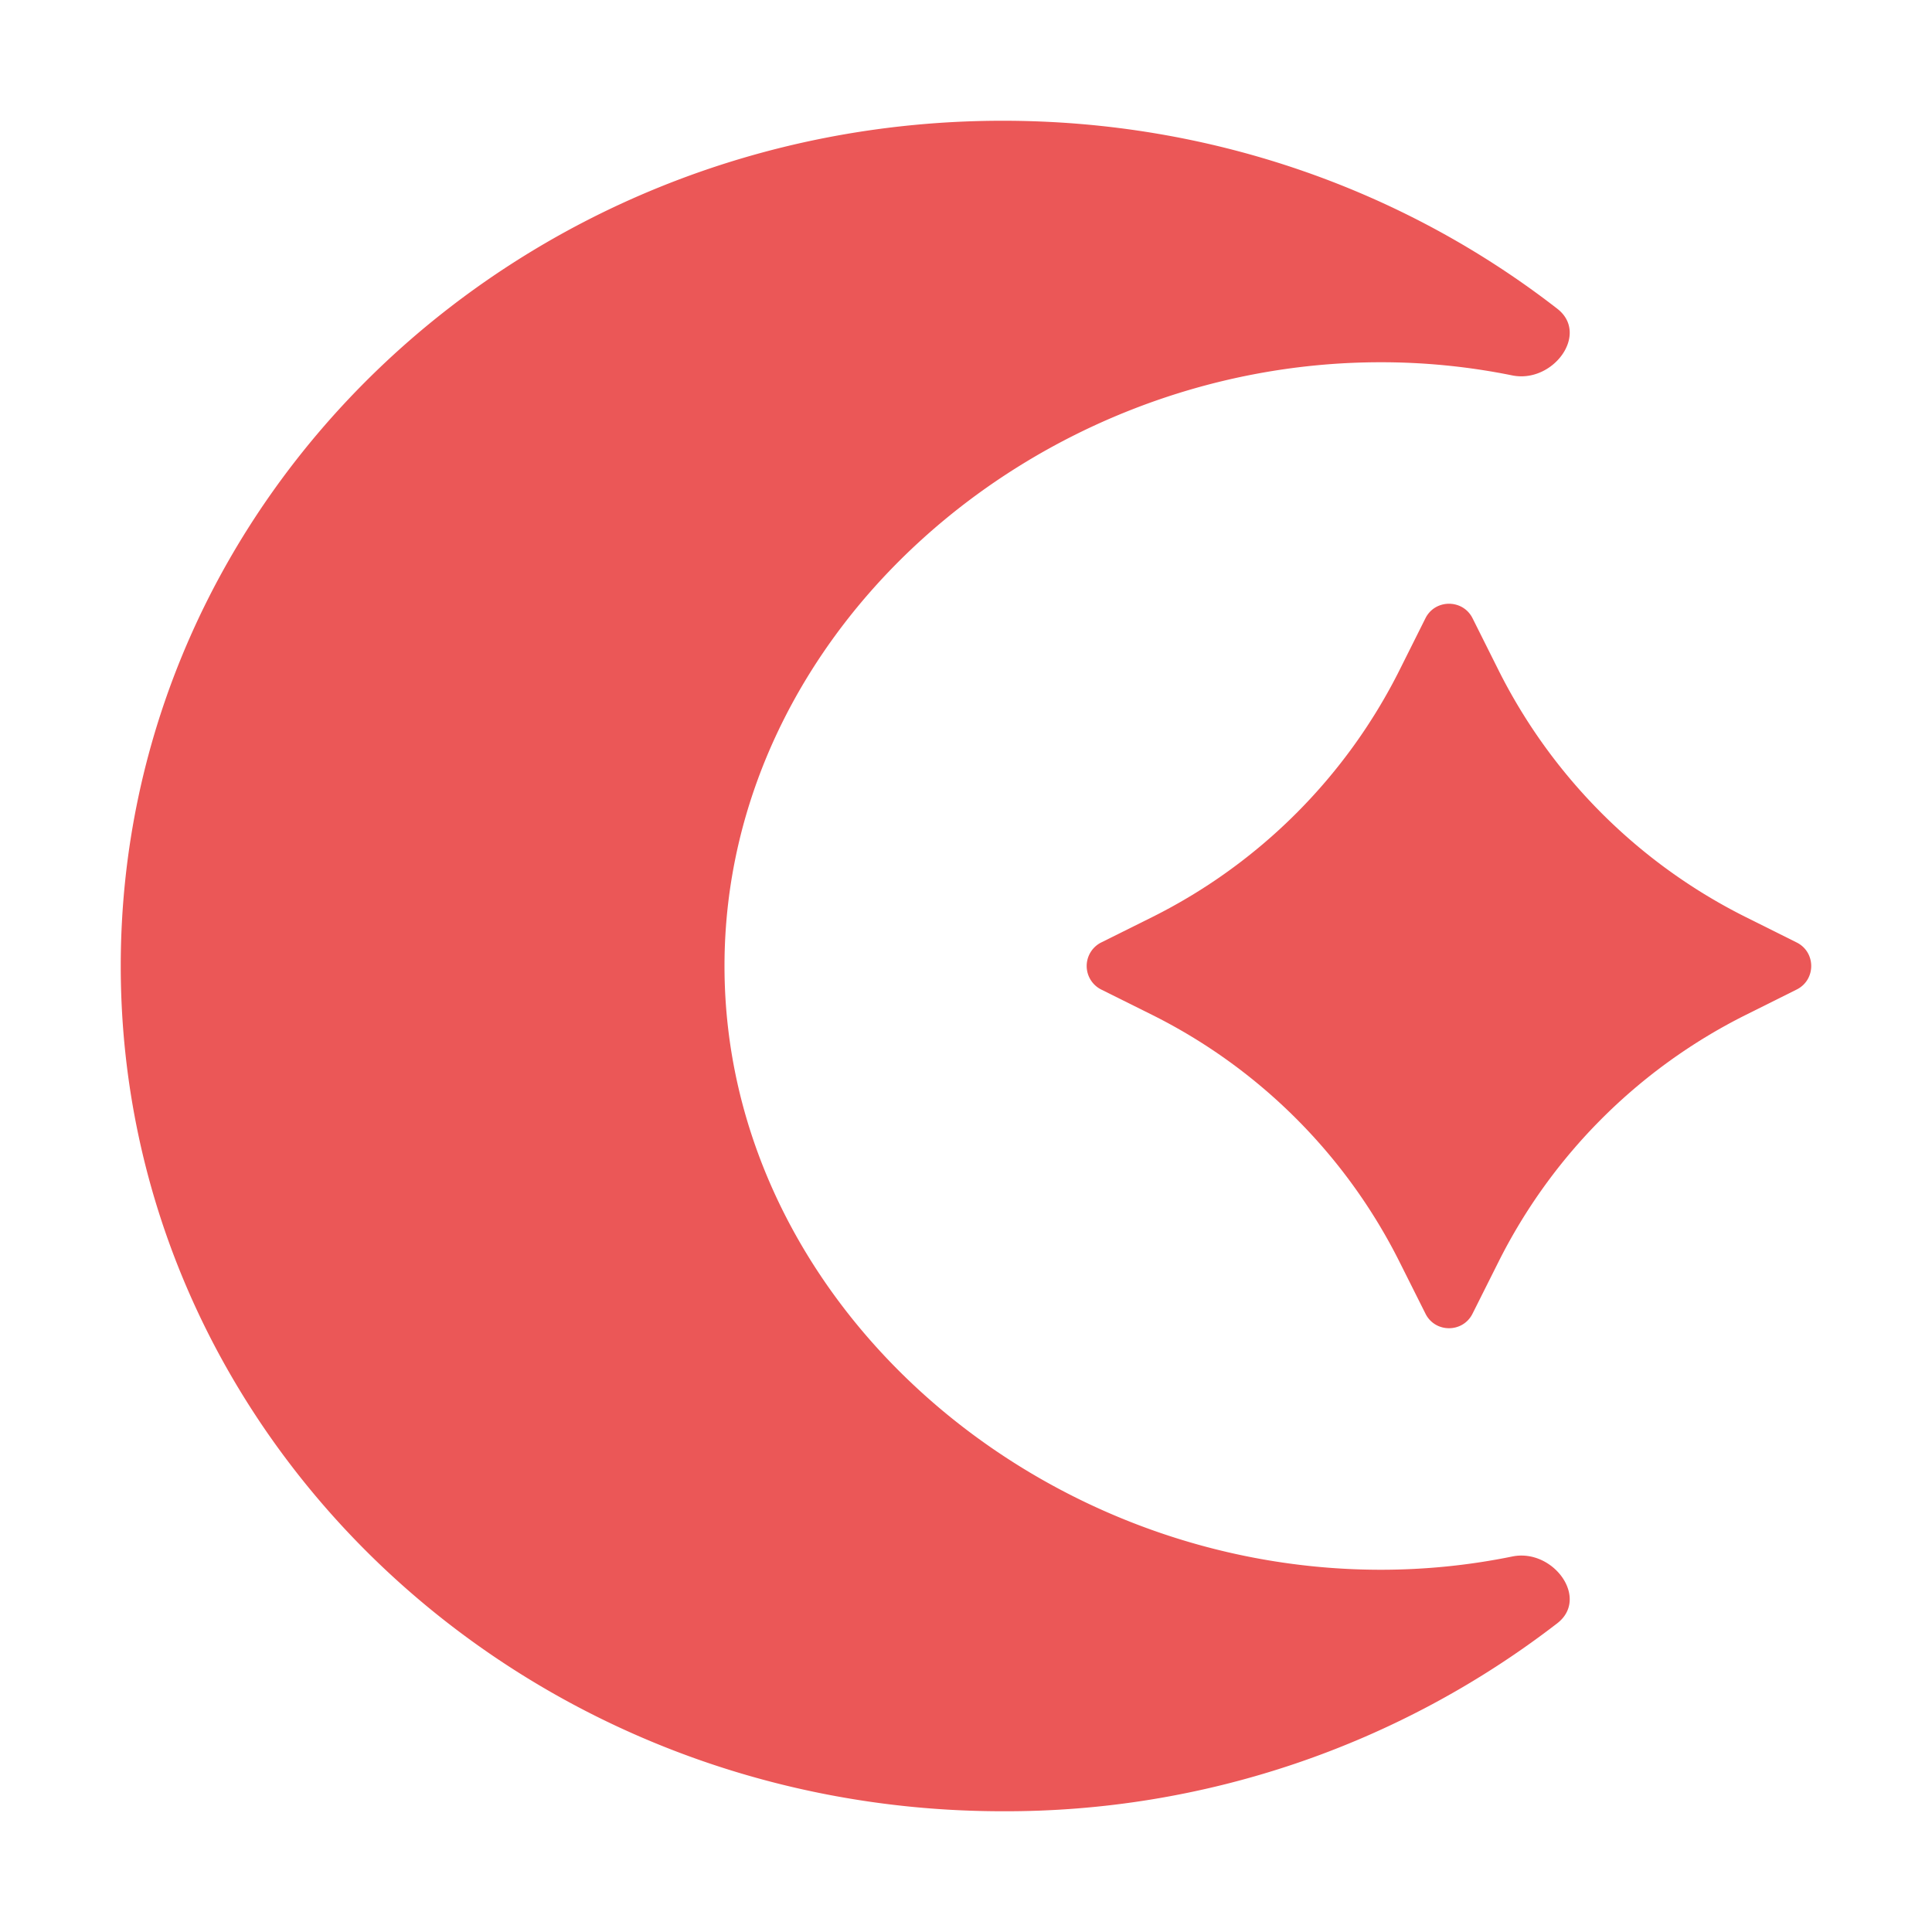 <?xml version="1.0" encoding="UTF-8" standalone="no"?>
<svg
  xmlns="http://www.w3.org/2000/svg"
  version="1.1"
  viewBox="0 0 16 16"
  height="16"
  width="16"
  fill="#eb5757"
  id="Moon_eb5757">
  <path d="M12.897 2.557c.268.208-.035.62-.373.552A5.458 5.458 0 0 0 11.434 3C8.555 3 6 5.239 6 8s2.553 5 5.435 5c.373 0 .738-.038 1.09-.11.337-.068.64.345.372.553A7.472 7.472 0 0 1 8.304 15C4.27 15 1 11.866 1 8s3.27-7 7.304-7c1.74 0 3.339.583 4.593 1.557Z"></path><path d="M9.12 8.195a.218.218 0 0 1 0-.39l.426-.212a4.577 4.577 0 0 0 2.046-2.047l.213-.426c.08-.16.31-.16.39 0l.213.426a4.577 4.577 0 0 0 2.046 2.047l.425.212c.161.08.161.31 0 .39l-.425.212a4.577 4.577 0 0 0-2.046 2.047l-.213.425c-.08.161-.31.161-.39 0l-.213-.425a4.577 4.577 0 0 0-2.046-2.047l-.426-.212Z"></path>
</svg>